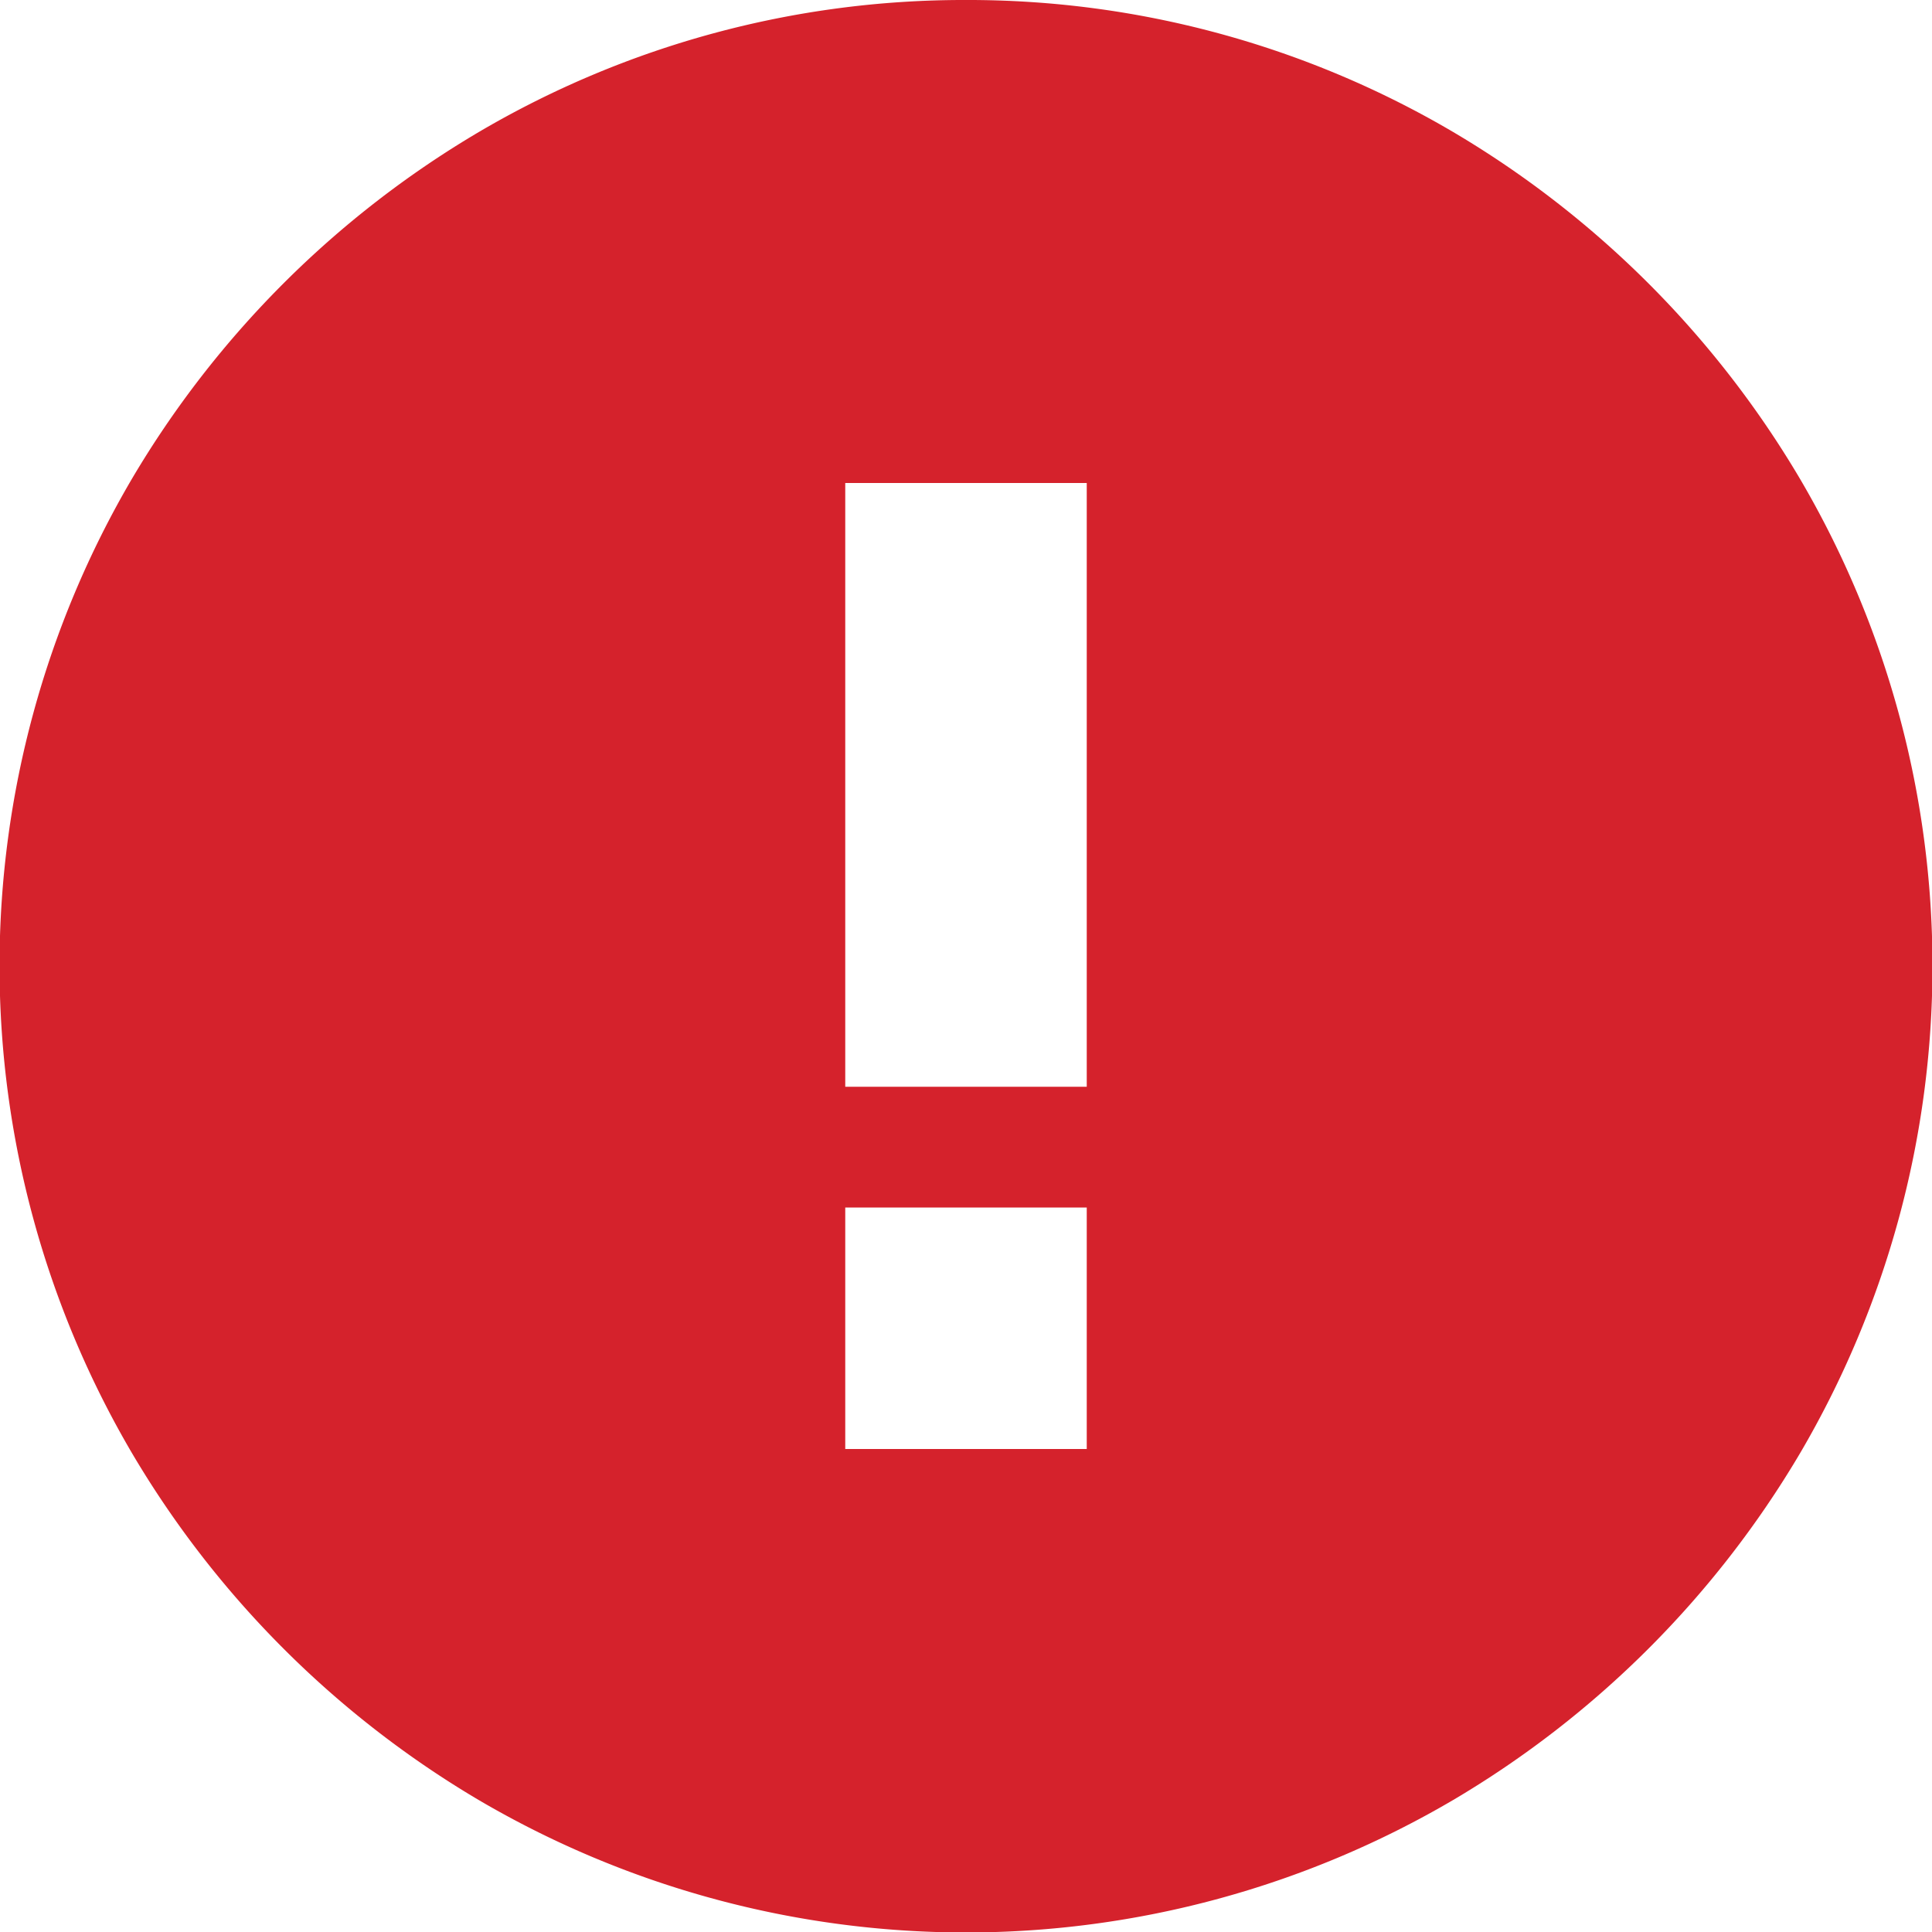 <svg xmlns="http://www.w3.org/2000/svg" width="12" height="12" viewBox="0 0 12 12">
  <path id="Path_2838" data-name="Path 2838" d="M6,0A5.941,5.941,0,0,1,9.026.82,6.113,6.113,0,0,1,11.18,2.974a5.977,5.977,0,0,1,0,6.053A6.113,6.113,0,0,1,9.026,11.18a5.977,5.977,0,0,1-6.053,0A6.113,6.113,0,0,1,.82,9.026a5.977,5.977,0,0,1,0-6.053A6.113,6.113,0,0,1,2.974.82,5.941,5.941,0,0,1,6,0Zm.75,9V7.5H5.25V9Zm0-2.25V3H5.25V6.75Z" fill="#d5222c"/>
</svg>
